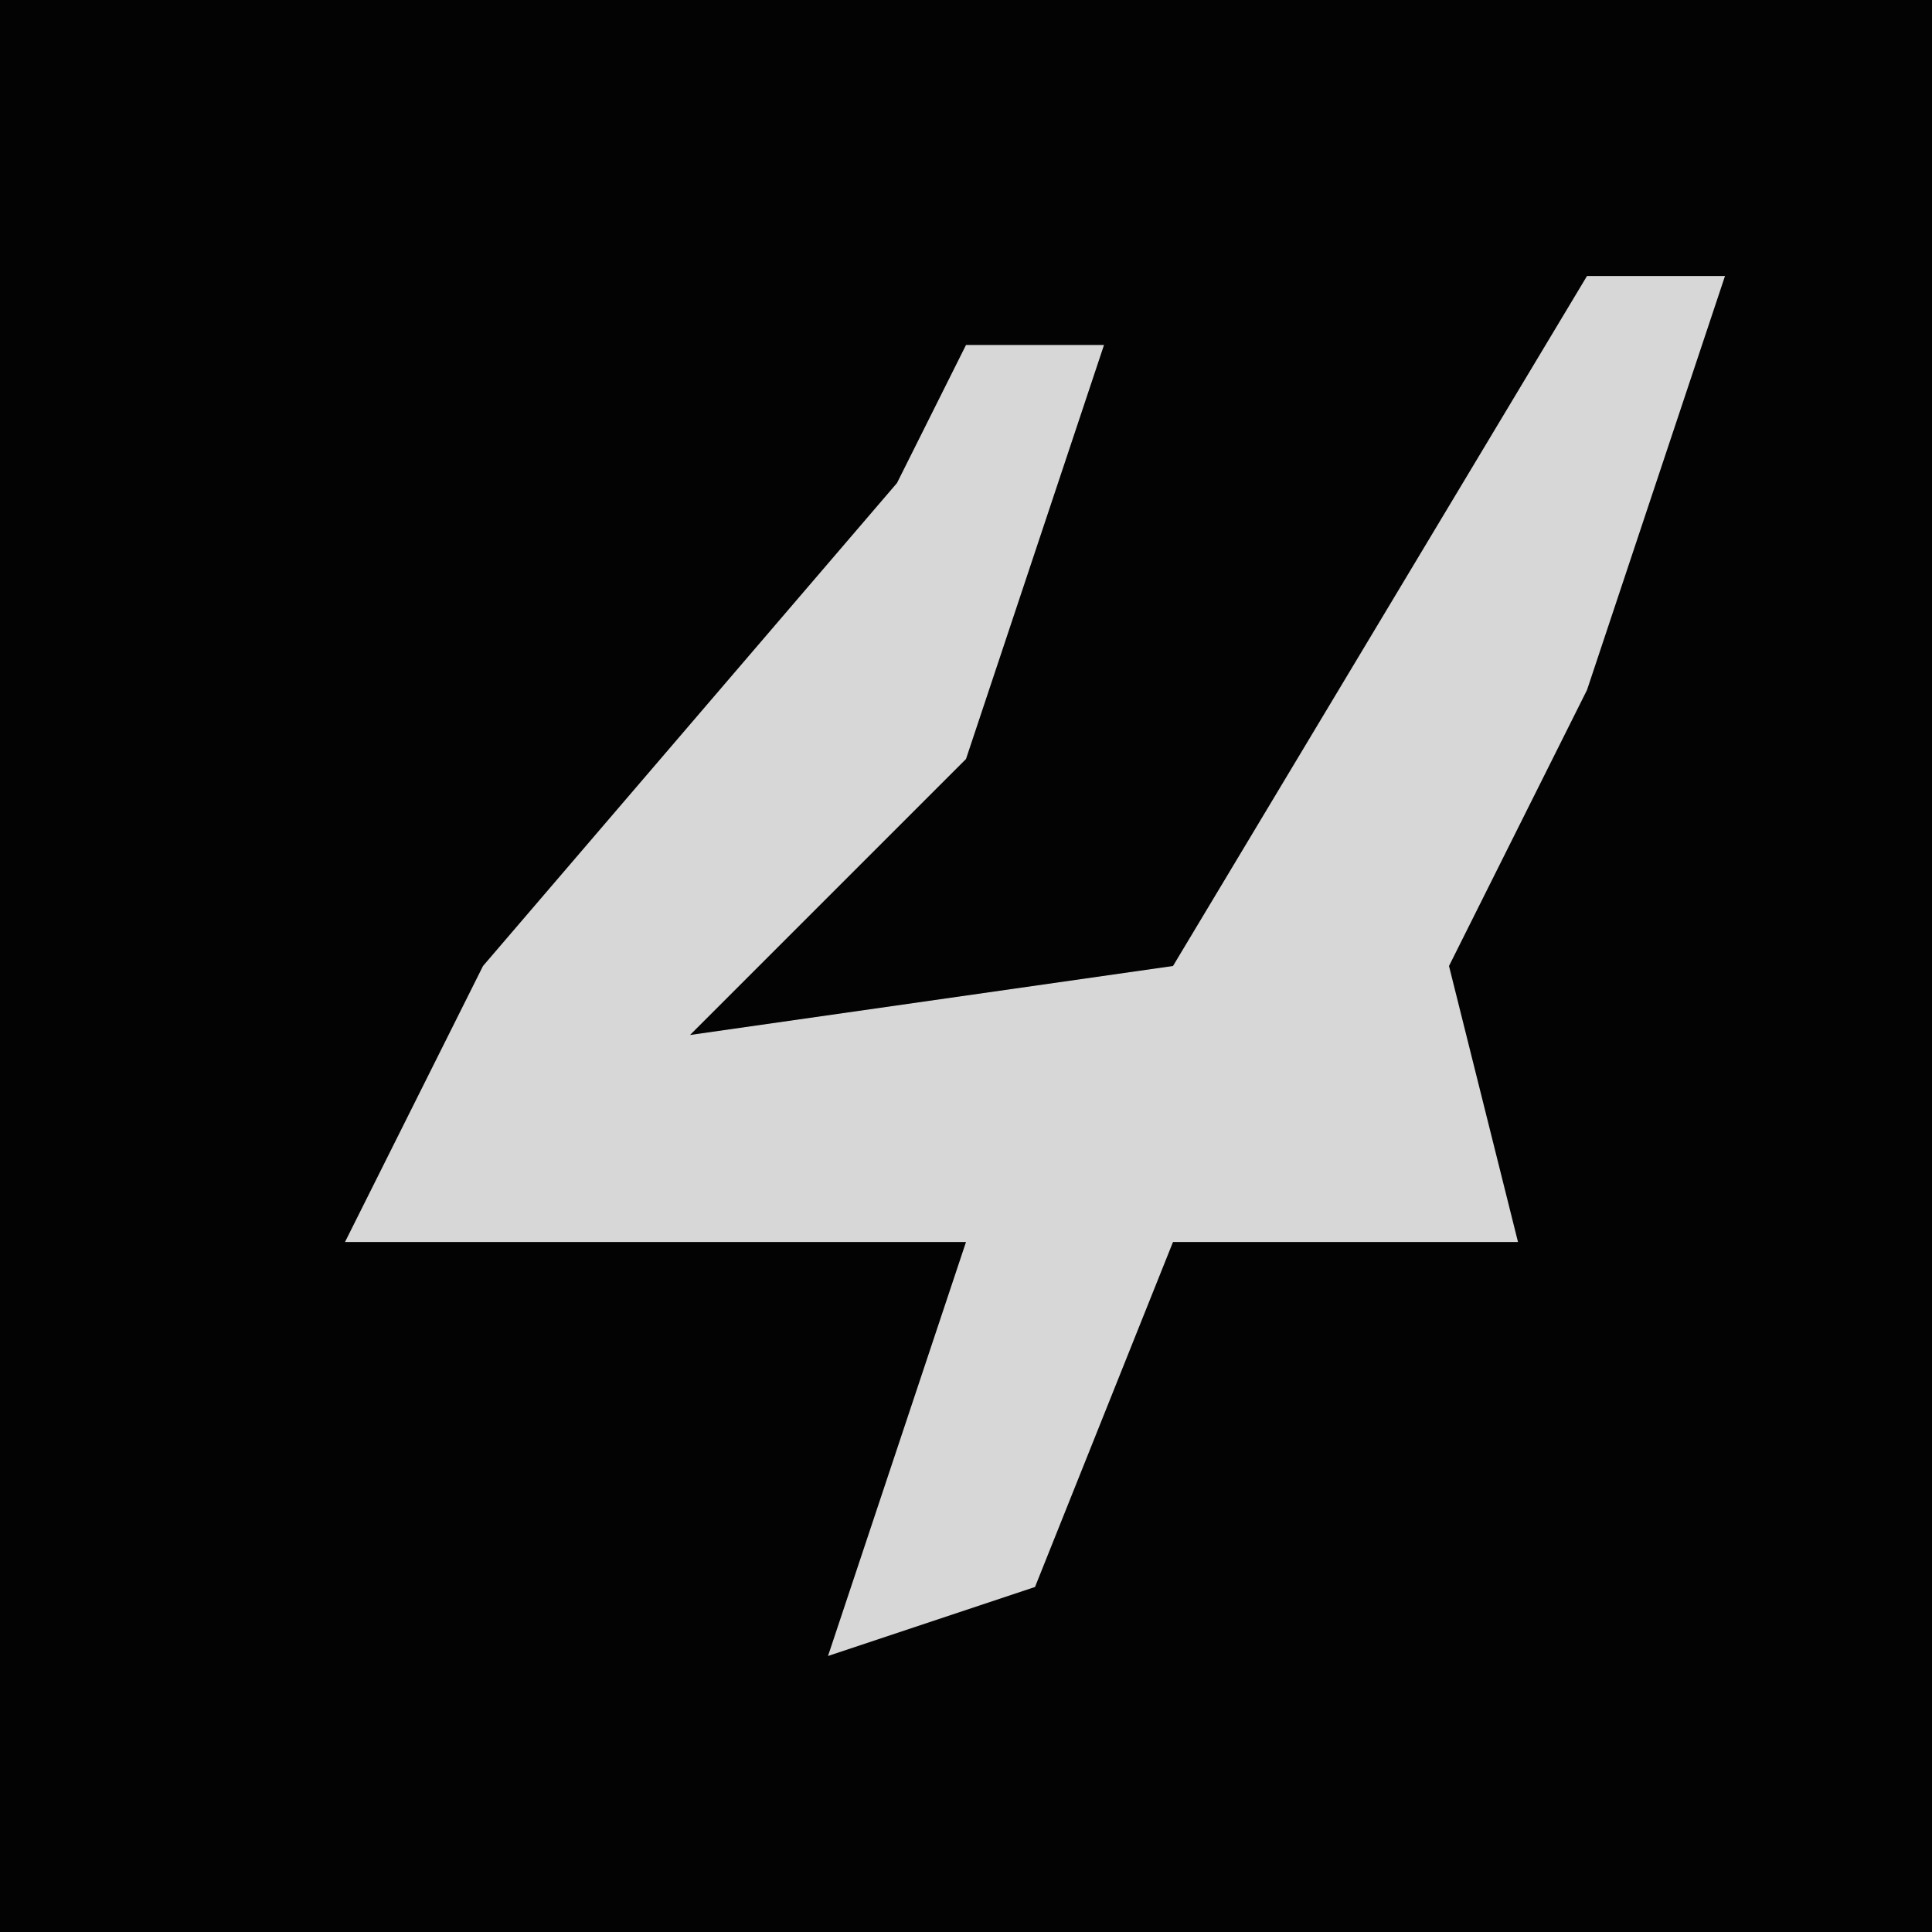 <?xml version="1.0" encoding="UTF-8"?>
<svg version="1.1" xmlns="http://www.w3.org/2000/svg" width="28" height="28">
<path d="M0,0 L28,0 L28,28 L0,28 Z " fill="#030303" transform="translate(0,0)"/>
<path d="M0,0 L2,0 L0,6 L-2,10 L-1,14 L-6,14 L-8,19 L-11,20 L-9,14 L-18,14 L-16,10 L-10,3 L-9,1 L-7,1 L-9,7 L-13,11 L-6,10 Z " fill="#D7D7D7" transform="translate(23,4)"/>
</svg>
